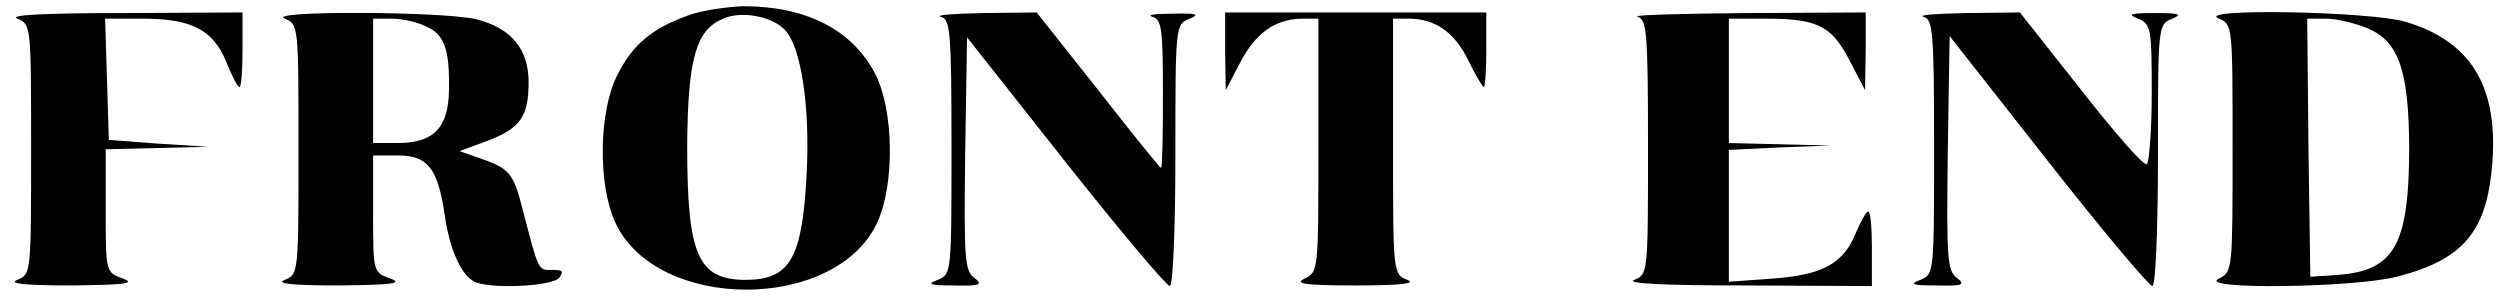 <?xml version="1.0" standalone="no"?>
<!DOCTYPE svg PUBLIC "-//W3C//DTD SVG 20010904//EN"
 "http://www.w3.org/TR/2001/REC-SVG-20010904/DTD/svg10.dtd">
<svg version="1.0" xmlns="http://www.w3.org/2000/svg"
 width="402pt" height="48pt" viewBox="0 0 402 48"
 preserveAspectRatio="xMidYMid meet">

<g transform="translate(0,48) scale(0.1,-0.1)"
fill="#000000" stroke="none">
<path d="M1106 455 c-58 -21 -88 -46 -113 -95 -30 -58 -32 -175 -4 -237 66
-145 356 -145 422 0 28 62 26 179 -3 237 -37 72 -111 110 -213 110 -27 -1 -68
-7 -89 -15z m156 -23 c26 -26 41 -124 35 -233 -7 -135 -27 -169 -98 -169 -77
0 -94 40 -94 215 1 141 14 187 58 205 29 13 78 4 99 -18z"/>
<path d="M28 450 c22 -9 22 -11 22 -210 0 -199 0 -201 -22 -210 -16 -6 12 -9
87 -9 85 1 104 3 83 11 -28 10 -28 10 -28 109 l0 99 83 2 82 2 -80 5 -80 6 -3
98 -3 97 61 0 c78 0 113 -18 134 -70 9 -22 18 -40 21 -40 3 0 5 27 5 60 l0 60
-192 -1 c-126 0 -185 -3 -170 -9z"/>
<path d="M458 450 c22 -9 22 -11 22 -210 0 -199 0 -201 -22 -210 -16 -6 12 -9
87 -9 85 1 104 3 83 11 -28 10 -28 10 -28 104 l0 94 40 0 c48 0 64 -21 75 -95
8 -58 28 -100 50 -109 30 -11 122 -6 134 7 8 11 6 13 -11 13 -23 -1 -22 -1
-48 99 -14 55 -21 64 -64 79 l-37 13 46 17 c52 20 65 39 65 94 0 53 -28 87
-84 101 -54 13 -342 14 -308 1z m226 -12 c31 -13 39 -37 38 -103 -1 -61 -25
-85 -83 -85 l-39 0 0 100 0 100 30 0 c16 0 40 -5 54 -12z"/>
<path d="M1513 453 c15 -4 17 -23 17 -209 0 -203 0 -205 -22 -214 -19 -7 -13
-9 26 -9 42 -1 47 1 33 12 -16 11 -17 32 -15 200 l3 187 158 -200 c87 -110
163 -200 168 -200 5 0 9 88 9 210 0 209 0 211 23 220 17 7 11 9 -28 8 -27 0
-42 -2 -32 -5 15 -4 17 -19 17 -124 0 -65 -1 -119 -3 -119 -2 0 -47 56 -101
125 l-99 125 -86 -1 c-47 -1 -78 -3 -68 -6z"/>
<path d="M1970 398 l1 -63 23 44 c25 48 56 70 99 71 l27 0 0 -203 c0 -202 0
-204 -22 -215 -18 -8 -1 -11 82 -11 72 0 98 3 83 9 -23 9 -23 11 -23 215 l0
205 25 0 c43 0 74 -22 96 -67 11 -23 23 -43 25 -43 2 0 4 27 4 60 l0 60 -210
0 -210 0 0 -62z"/>
<path d="M2633 453 c15 -4 17 -23 17 -209 0 -203 0 -205 -22 -214 -15 -6 48
-9 180 -9 l202 -1 0 60 c0 33 -2 60 -6 60 -3 0 -12 -16 -20 -35 -20 -49 -53
-67 -134 -73 l-70 -5 0 106 0 106 83 4 82 3 -82 2 -83 2 0 100 0 100 59 0 c83
0 106 -11 135 -67 l25 -48 1 63 0 62 -192 -1 c-106 -1 -185 -3 -175 -6z"/>
<path d="M3093 453 c15 -4 17 -23 17 -209 0 -203 0 -205 -22 -214 -19 -7 -13
-9 26 -9 42 -1 47 1 33 12 -16 11 -17 32 -15 201 l3 188 158 -201 c87 -111
163 -201 168 -201 5 0 9 87 9 210 0 209 0 211 23 220 17 7 12 9 -28 9 -40 0
-45 -2 -27 -9 21 -9 22 -15 22 -119 0 -60 -4 -112 -8 -115 -5 -3 -52 51 -106
120 l-98 124 -87 -1 c-47 -1 -78 -3 -68 -6z"/>
<path d="M3568 450 c22 -9 22 -11 22 -208 0 -196 0 -199 -22 -210 -38 -18 215
-15 286 3 109 28 146 74 154 187 8 121 -36 192 -140 223 -58 17 -342 22 -300
5z m238 -15 c51 -21 67 -67 68 -190 0 -158 -23 -200 -114 -207 l-45 -3 -3 208
-2 207 30 0 c17 0 46 -7 66 -15z"/>
</g>
</svg>
